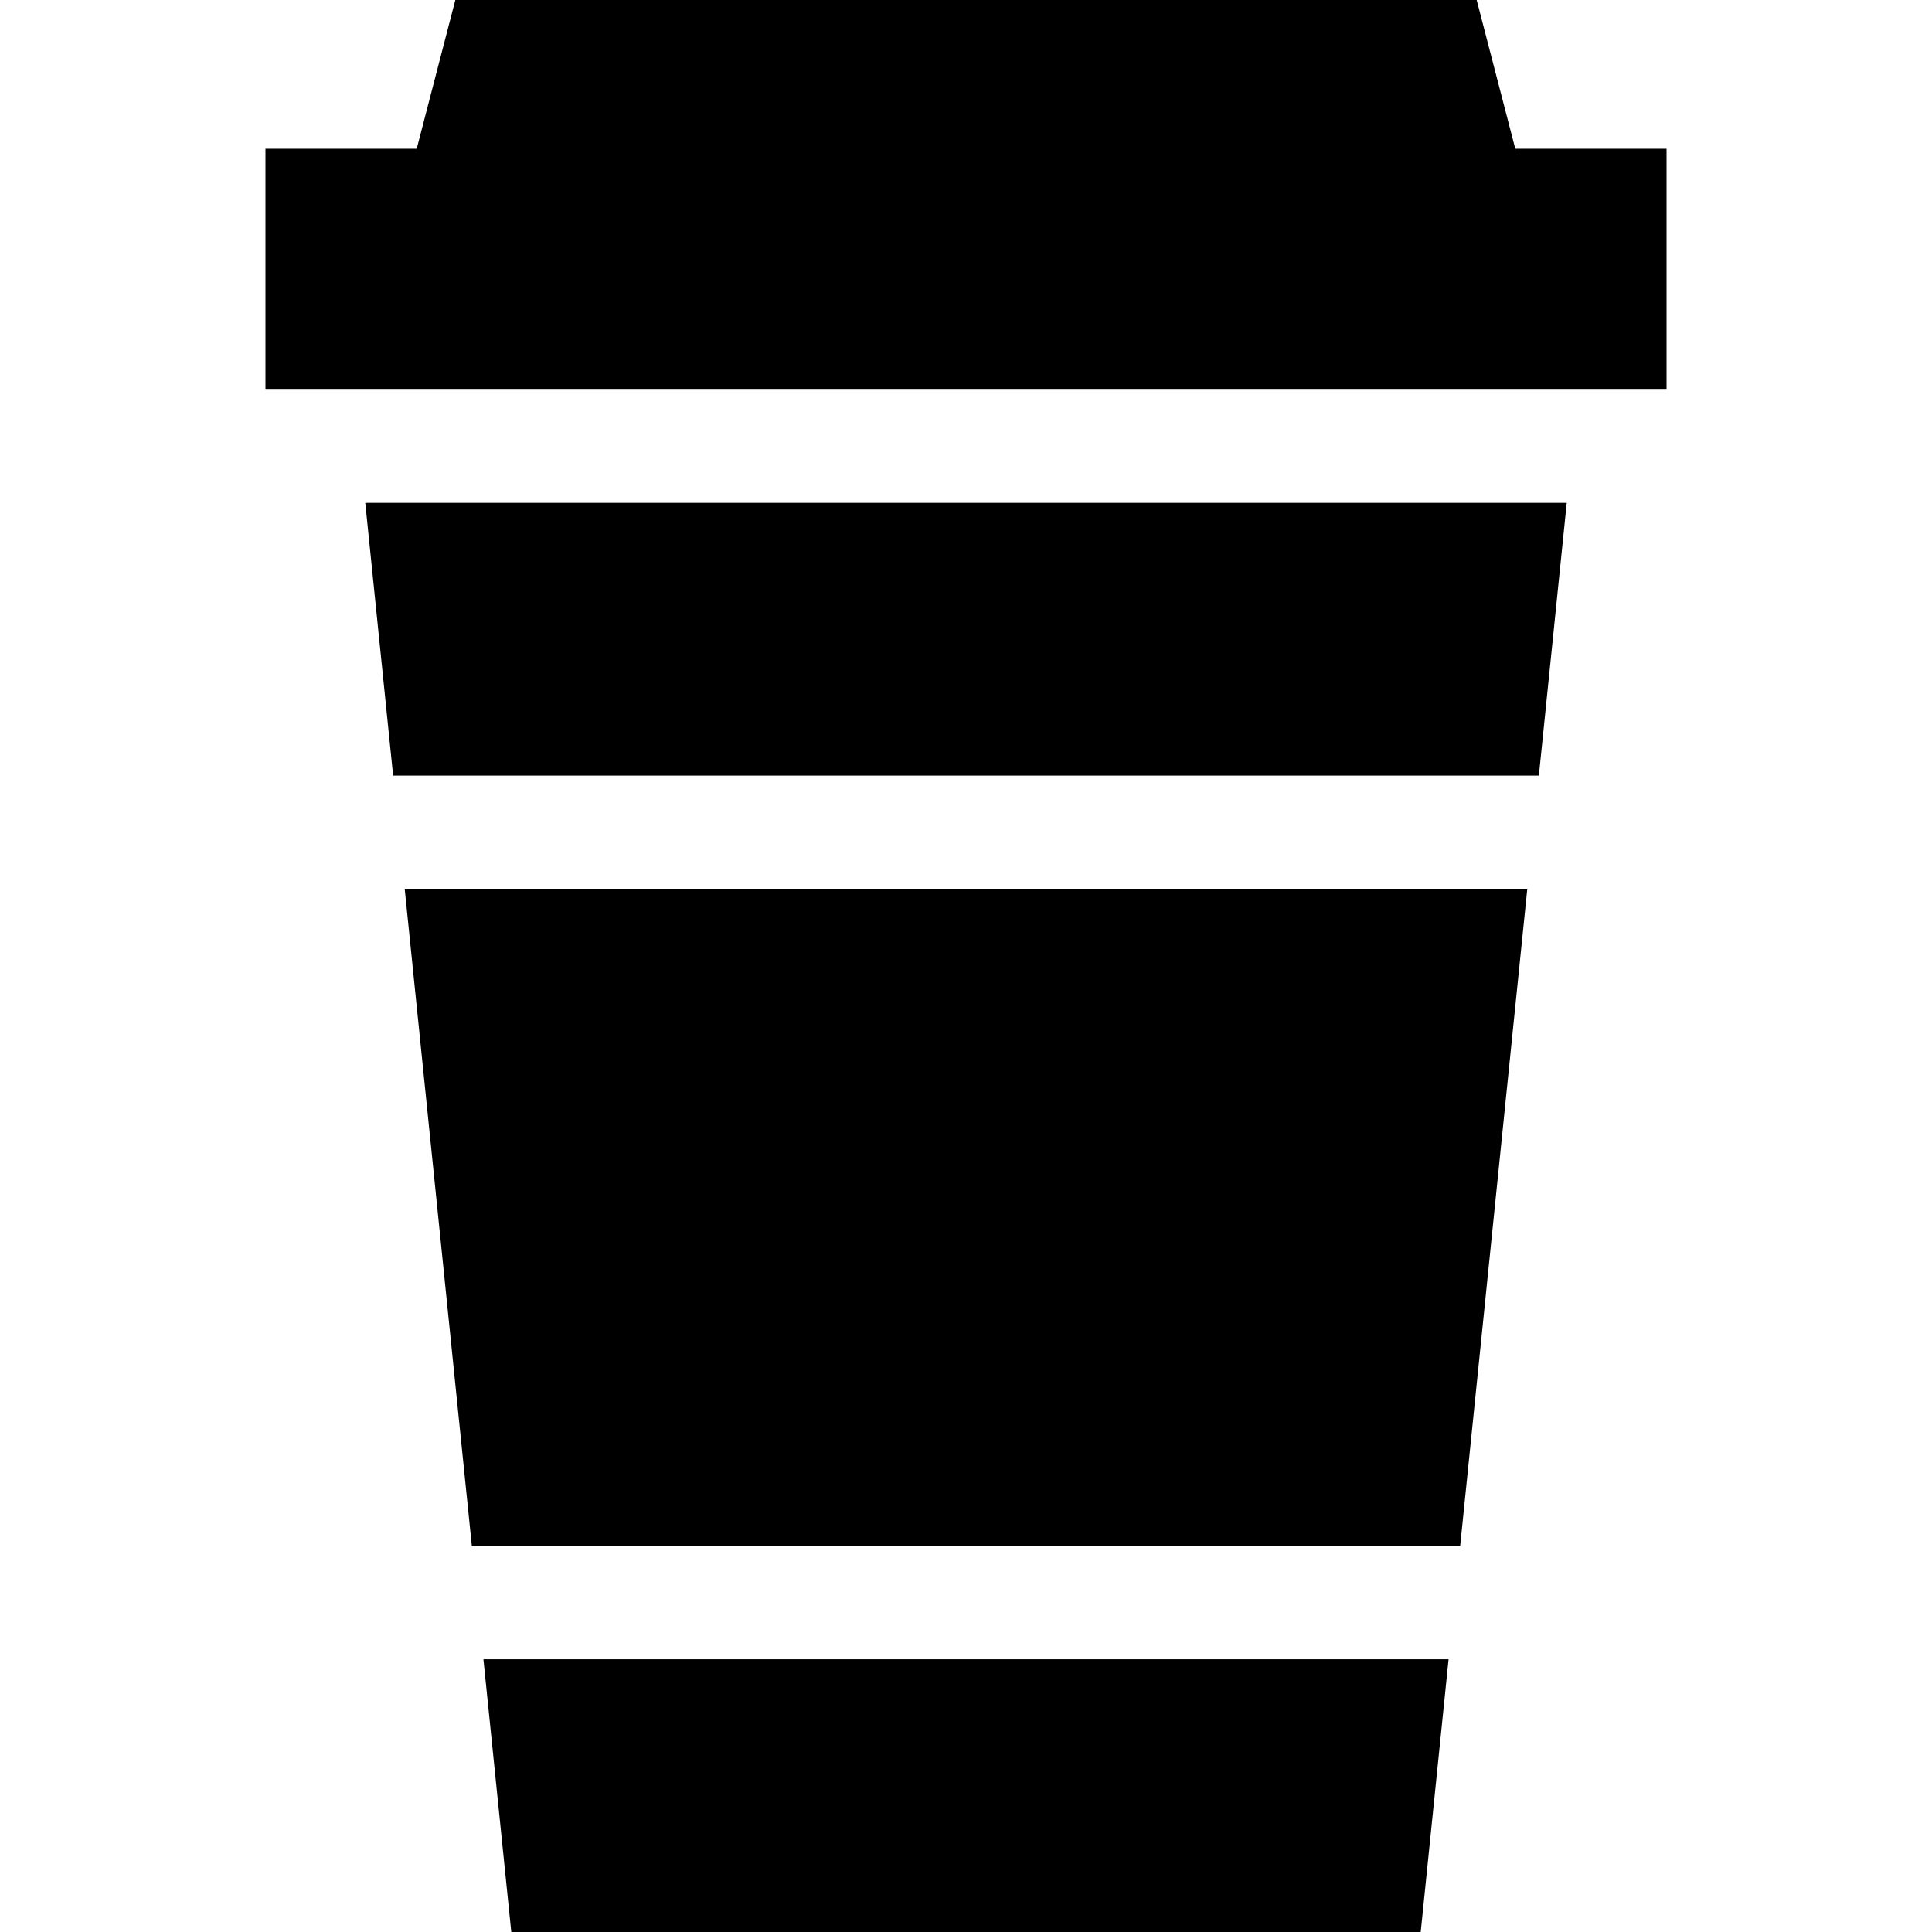 <svg enable-background="new 0 0 512 512" height="512" viewBox="0 0 512 512" width="512" xmlns="http://www.w3.org/2000/svg"><g><path d="m135.496 512h241.009l7.384-72.278h-255.778z"/><path d="m104.184 205.535h303.632l7.385-72.279h-318.401z"/><path d="m125.046 409.722h261.909l17.796-174.187h-297.502z"/><path d="m401.566 39.419-10.234-39.419h-270.664l-10.234 39.419h-40.084v63.837h371.3v-63.837z"/></g></svg>